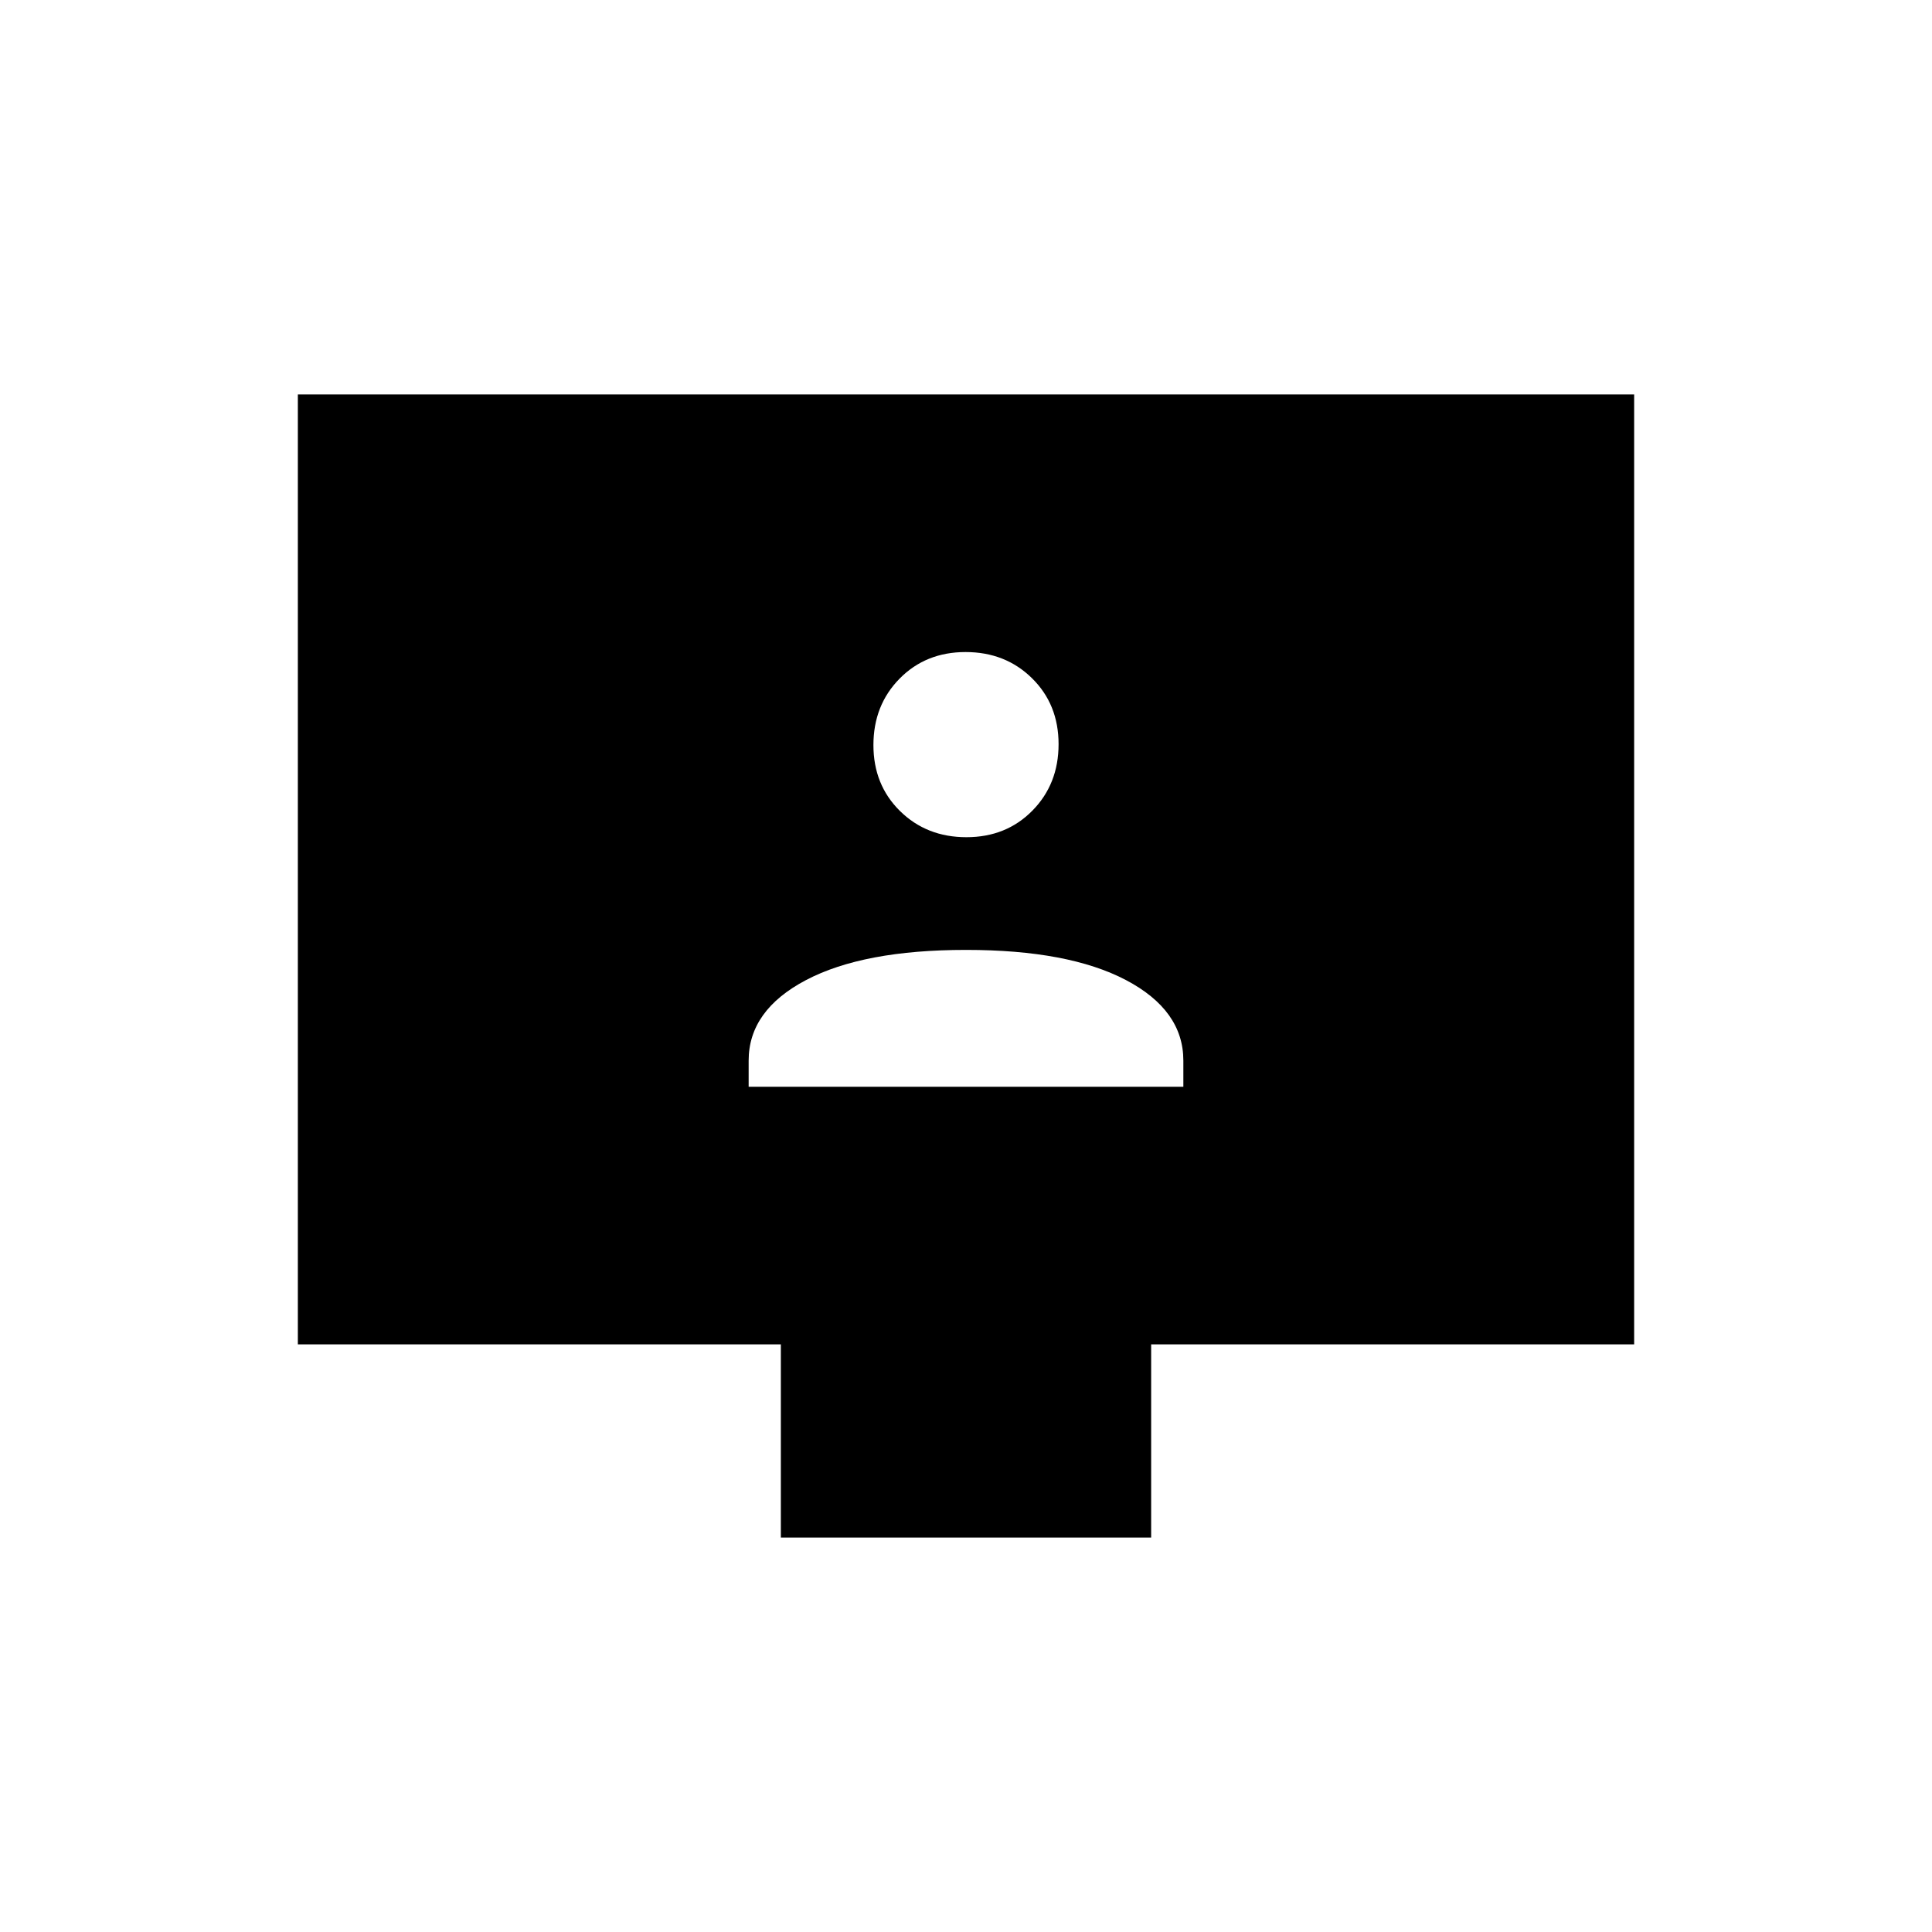 <svg xmlns="http://www.w3.org/2000/svg" height="20" viewBox="0 -960 960 960" width="20"><path d="M372-420h216v-13q0-25-28.5-40T480-488q-51 0-79.5 15T372-433v13Zm108.212-124Q500-544 513-557.212q13-13.213 13-33Q526-610 512.788-623q-13.213-13-33-13Q460-636 447-622.788q-13 13.213-13 33Q434-570 447.212-557q13.213 13 33 13ZM388-196v-96H148v-472h664v472H572v96H388Z"/></svg>